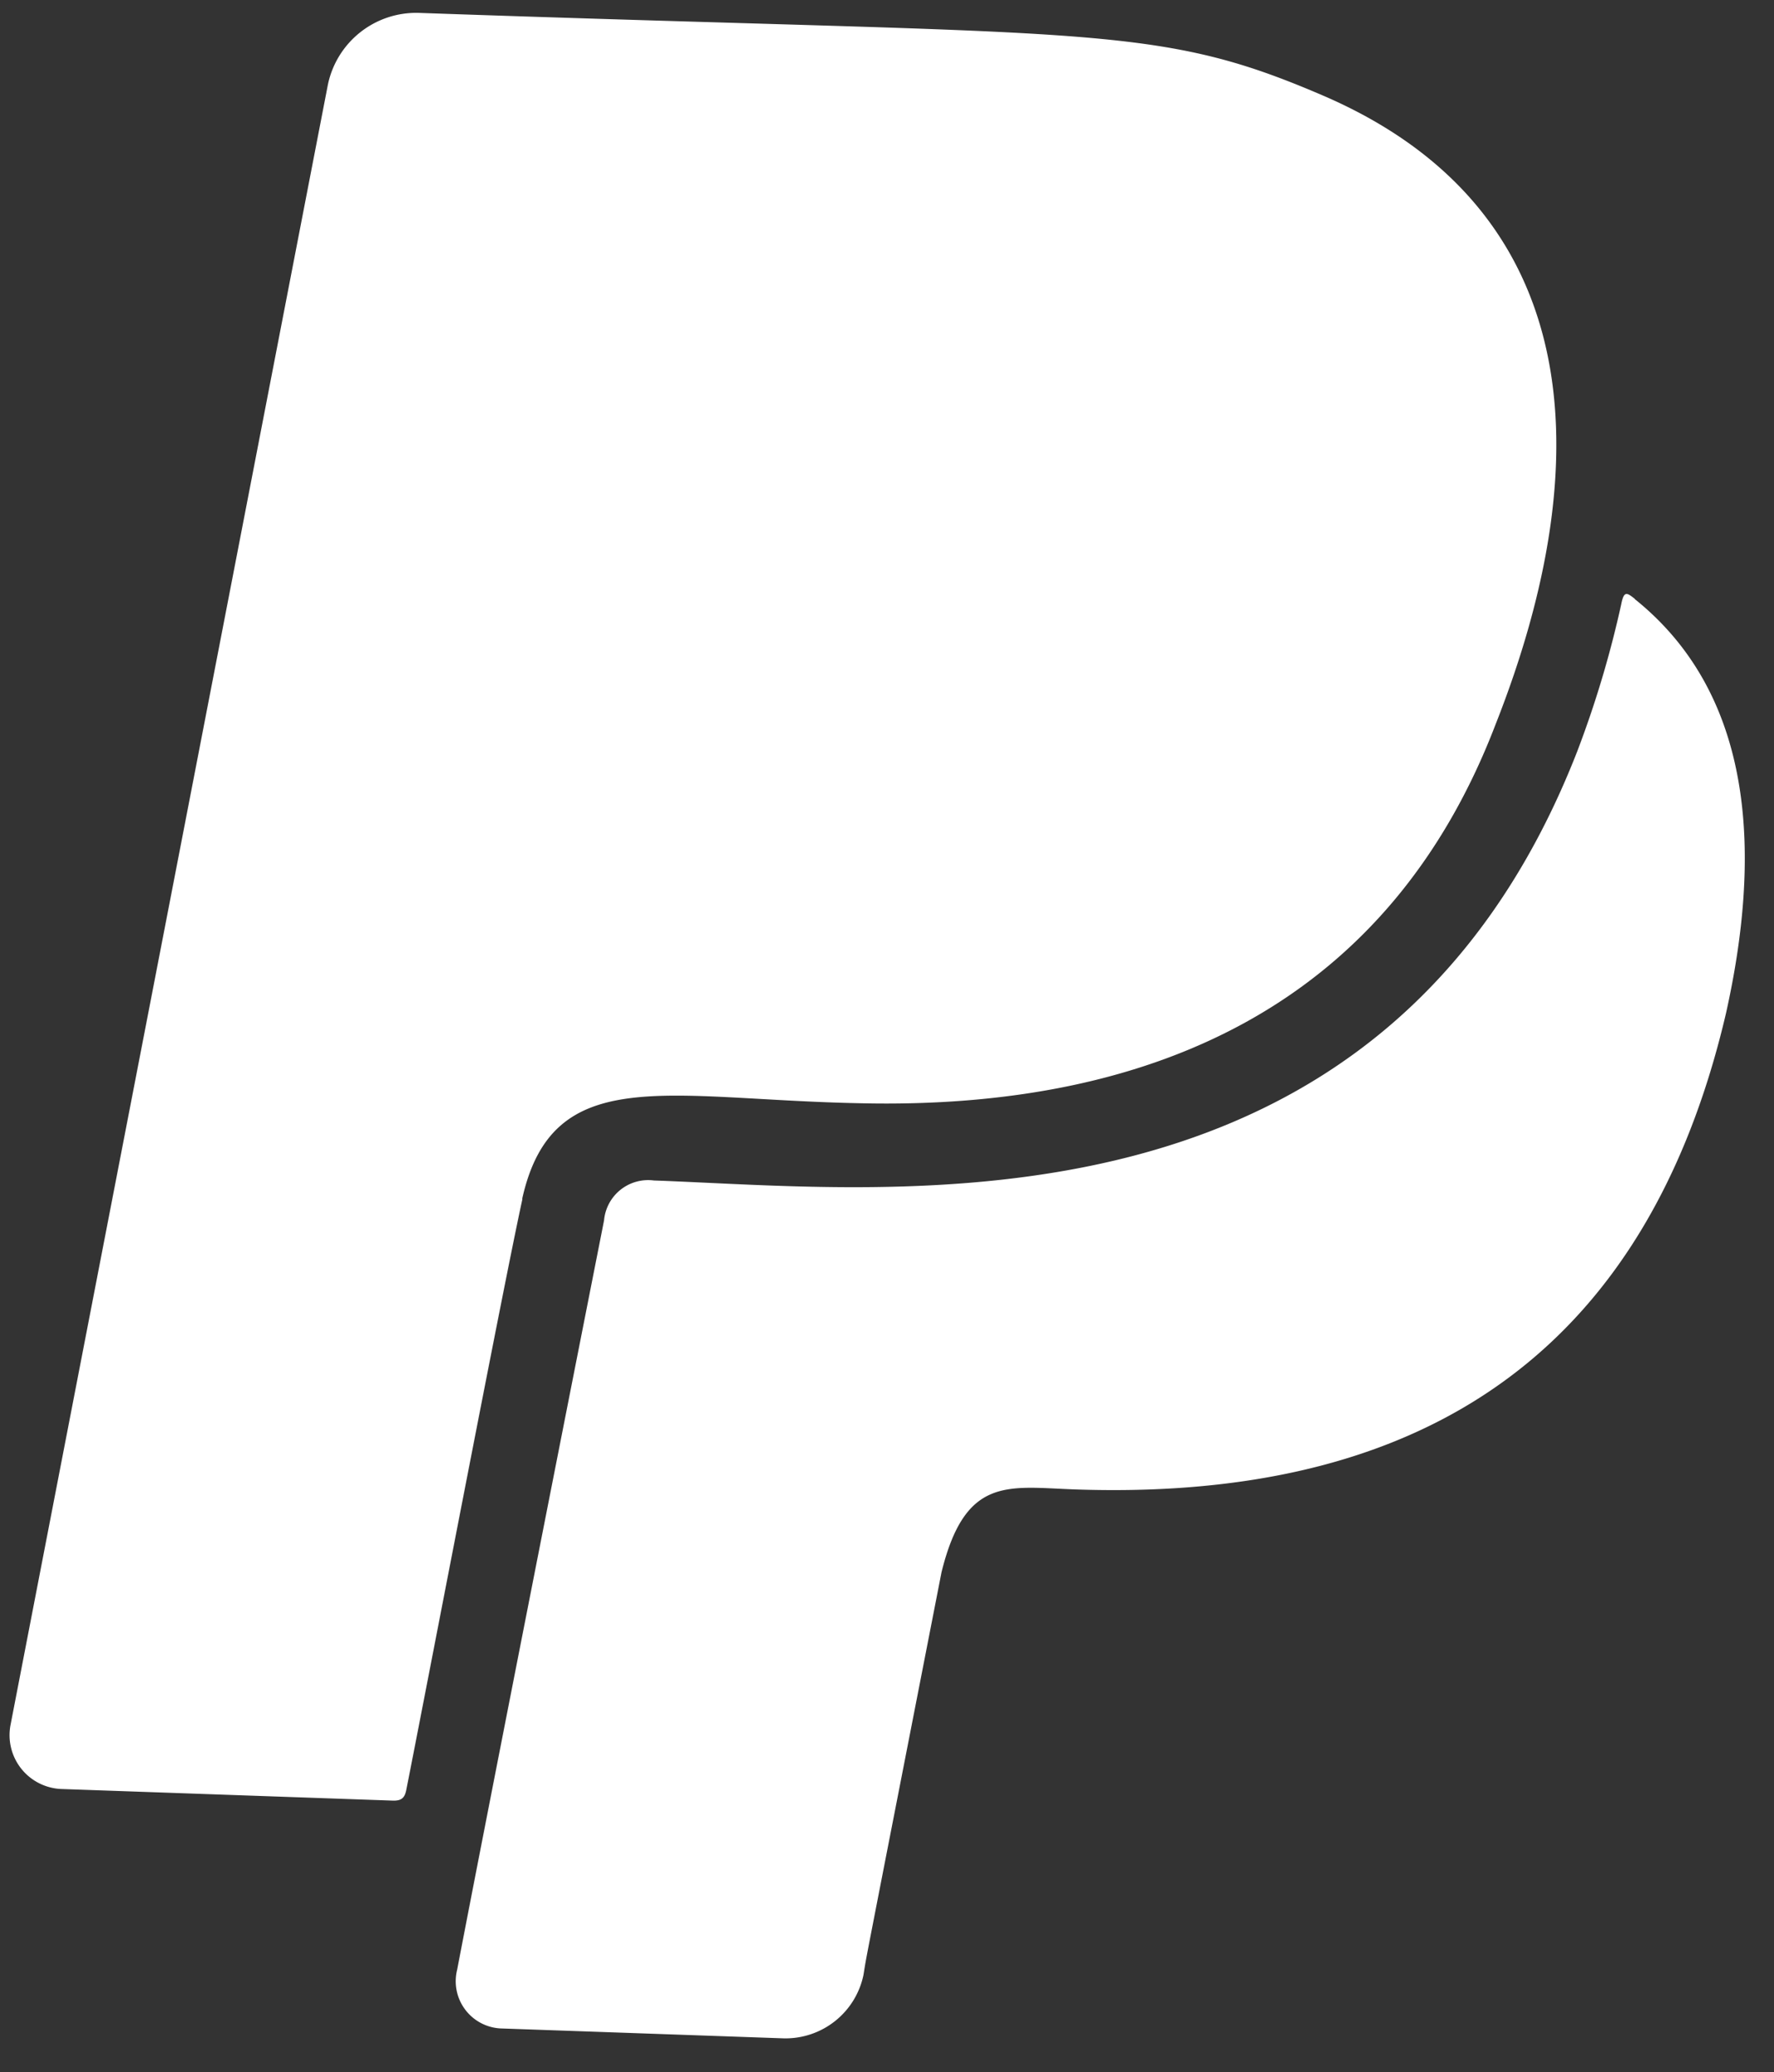 <svg xmlns="http://www.w3.org/2000/svg" width="20.037" height="23.404" viewBox="0 0 20.037 23.404">
  <rect x="0" y="0" width="20.037" height="23.404" fill="#333333" stroke="none"/>
  <path id="paypal-brands" d="M5.666,42.671c-.176.963-.873,5.452-1.078,6.721-.015.09-.05.125-.15.125H.7a.609.609,0,0,1-.607-.7L3.028,30.167a1.019,1.019,0,0,1,1-.848c7.639,0,8.281-.186,10.232.572,3.014,1.169,3.29,3.987,2.207,7.037-1.078,3.14-3.636,4.489-7.027,4.529-2.177.035-3.486-.351-3.777,1.214Zm12.323-7.217c-.09-.065-.125-.09-.15.065A11.739,11.739,0,0,1,17.4,37.2c-2,5.708-7.548,5.211-10.257,5.211a.5.5,0,0,0-.547.471C5.46,49.929,5.234,51.4,5.234,51.4a.534.534,0,0,0,.532.647H8.951a.9.9,0,0,0,.873-.747c.035-.271-.055.306.722-4.579.231-1.1.717-.988,1.47-.988,3.561,0,6.34-1.444,7.167-5.632.326-1.745.231-3.581-1.194-4.644Z" transform="matrix(0.999, 0.035, -0.035, 0.999, 1.734, -29.285)" fill="#fff"/>
</svg>
